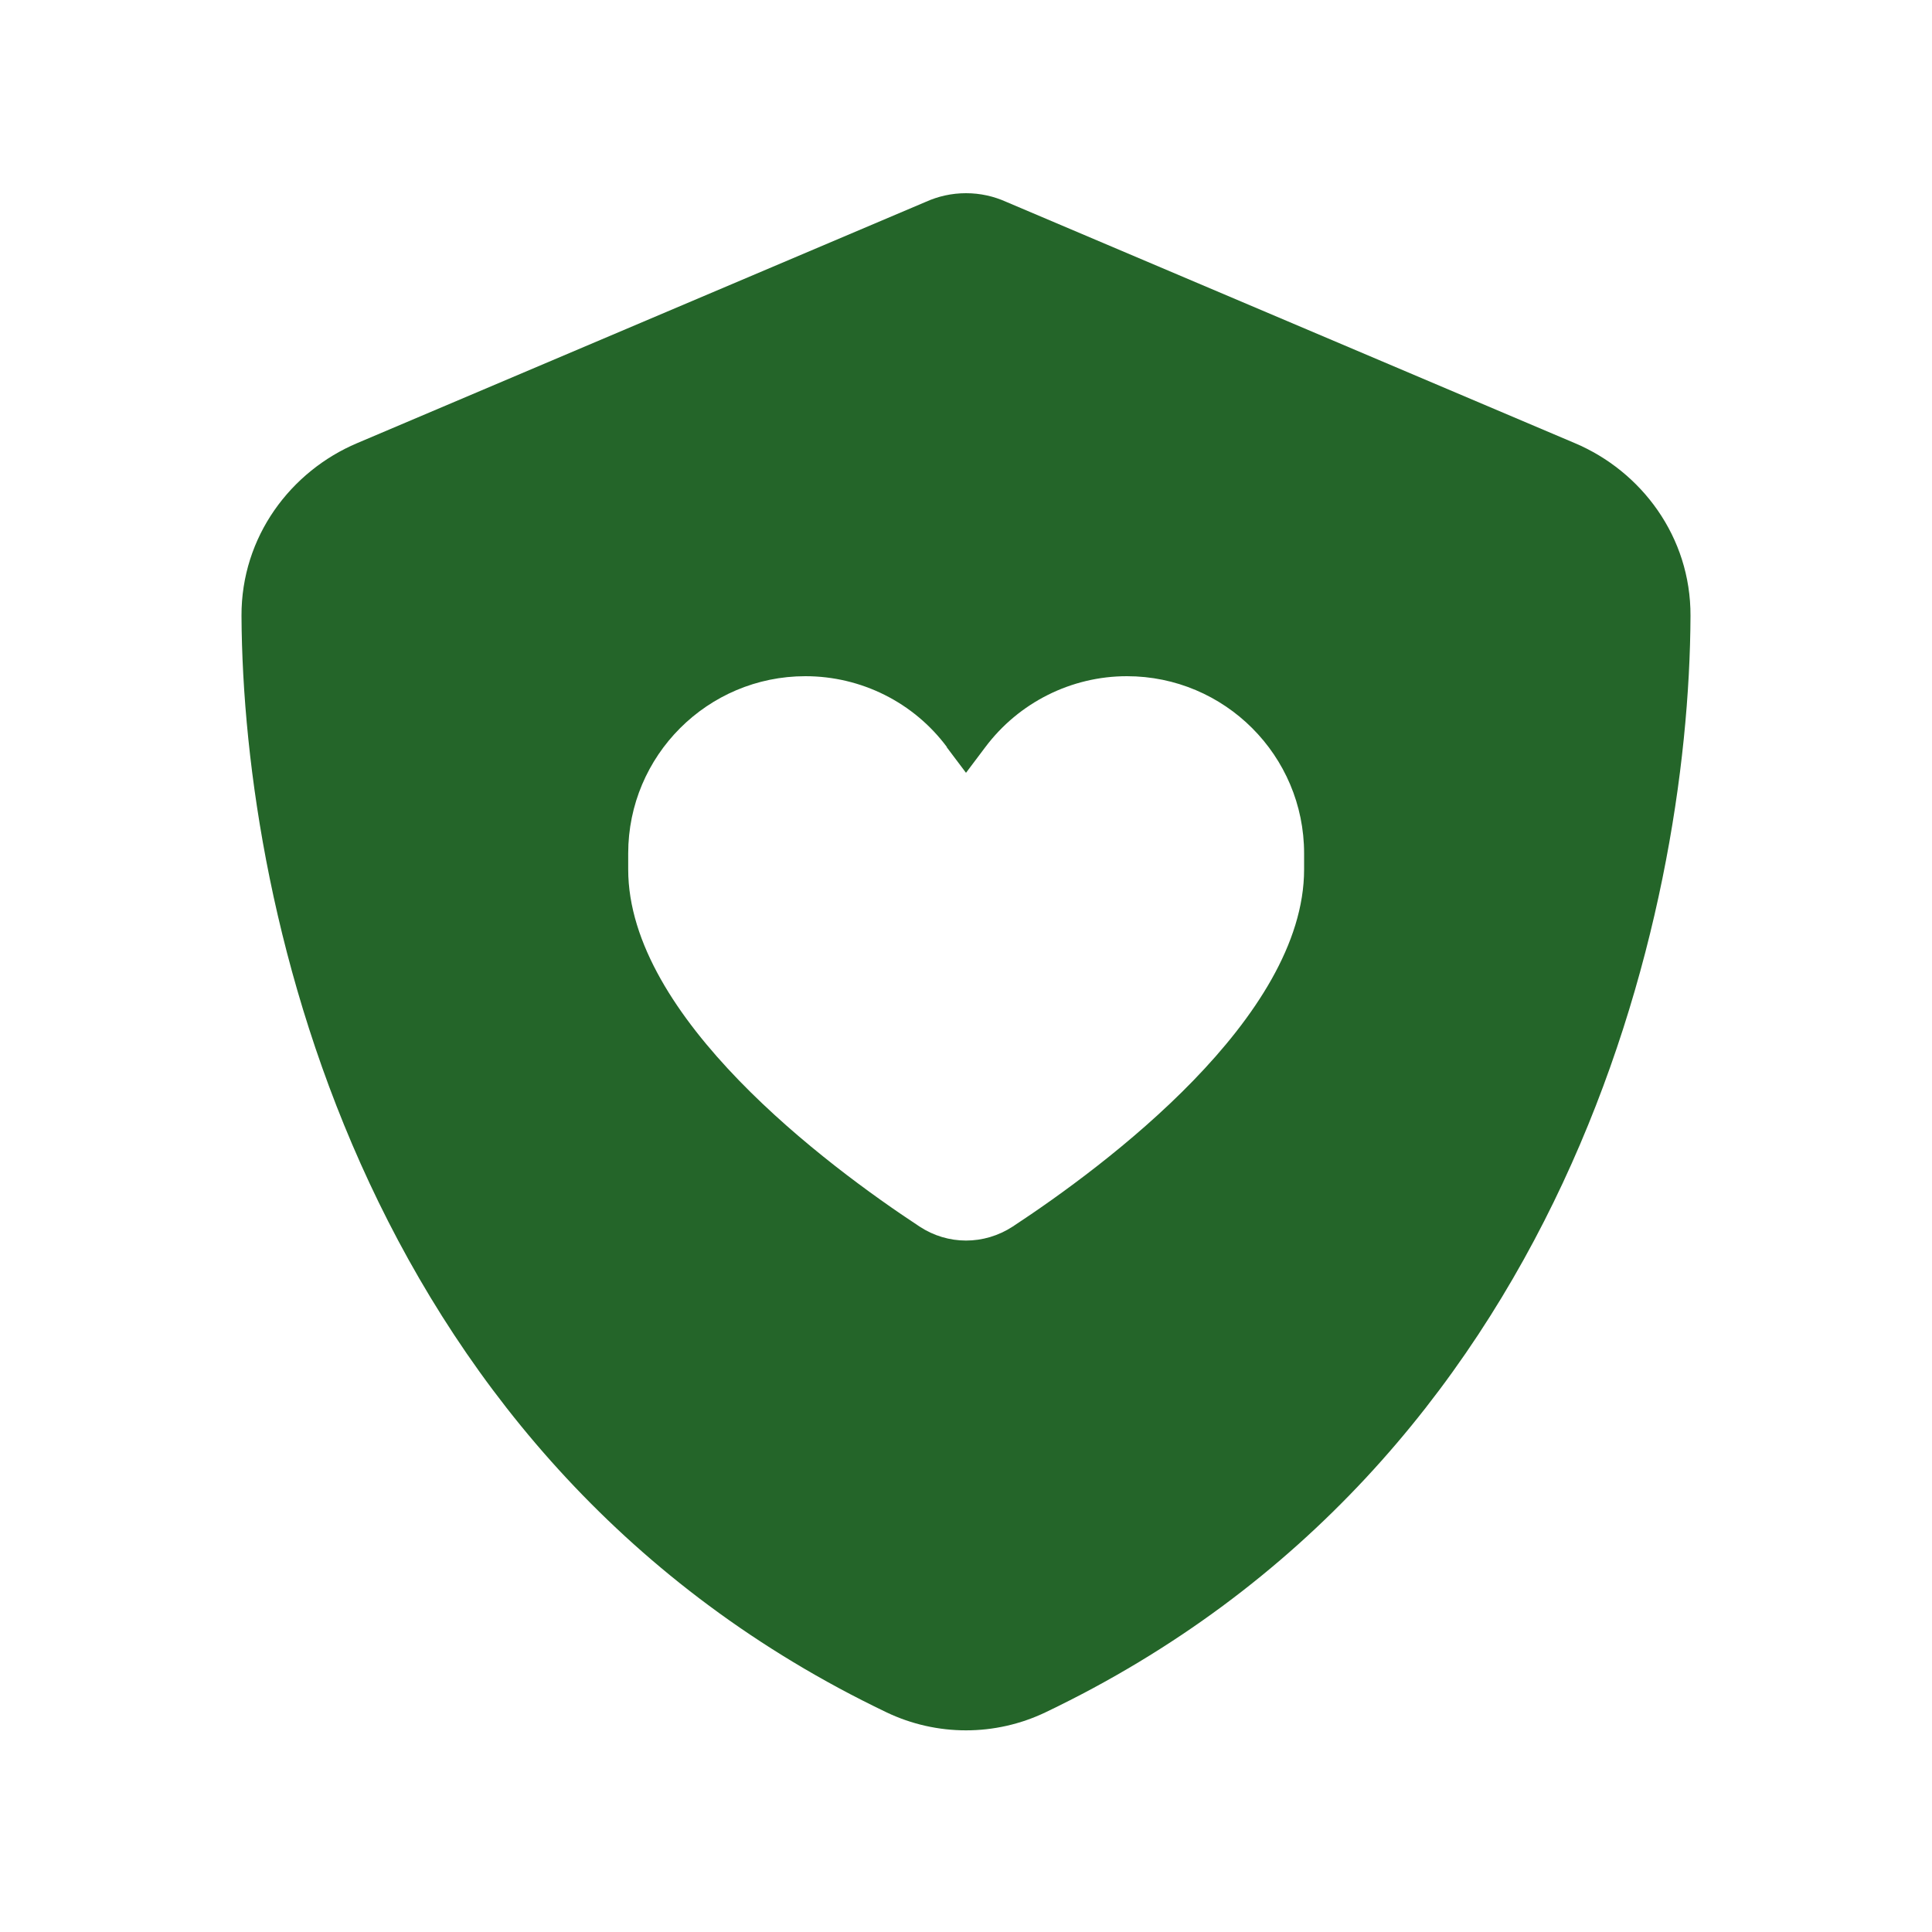 <svg xmlns="http://www.w3.org/2000/svg" viewBox="0 0 640 640"><!--!Font Awesome Free 7.0.1 by @fontawesome - https://fontawesome.com License - https://fontawesome.com/license/free Copyright 2025 Fonticons, Inc.--><path fill="#246529" d="M333.4 66.9C329.2 65 324.7 64 320 64C315.3 64 310.8 65 306.6 66.9L118.3 146.8C96.3 156.1 79.9 177.8 80 204C80.5 303.2 121.3 484.7 293.6 567.2C310.3 575.2 329.7 575.2 346.4 567.2C518.8 484.7 559.6 303.2 560 204C560.1 177.8 543.7 156.1 521.7 146.8L333.4 66.9zM313.6 247.5L320 256L326.4 247.5C337.5 232.7 354.9 224 373.3 224C405.7 224 432 250.3 432 282.7L432 288C432 337.1 366.2 386.1 335.5 406.3C326 412.5 314 412.5 304.6 406.3C273.9 386.1 208.1 337 208.1 288L208.1 282.7C208.1 250.3 234.4 224 266.8 224C285.3 224 302.7 232.7 313.7 247.5z"/></svg>